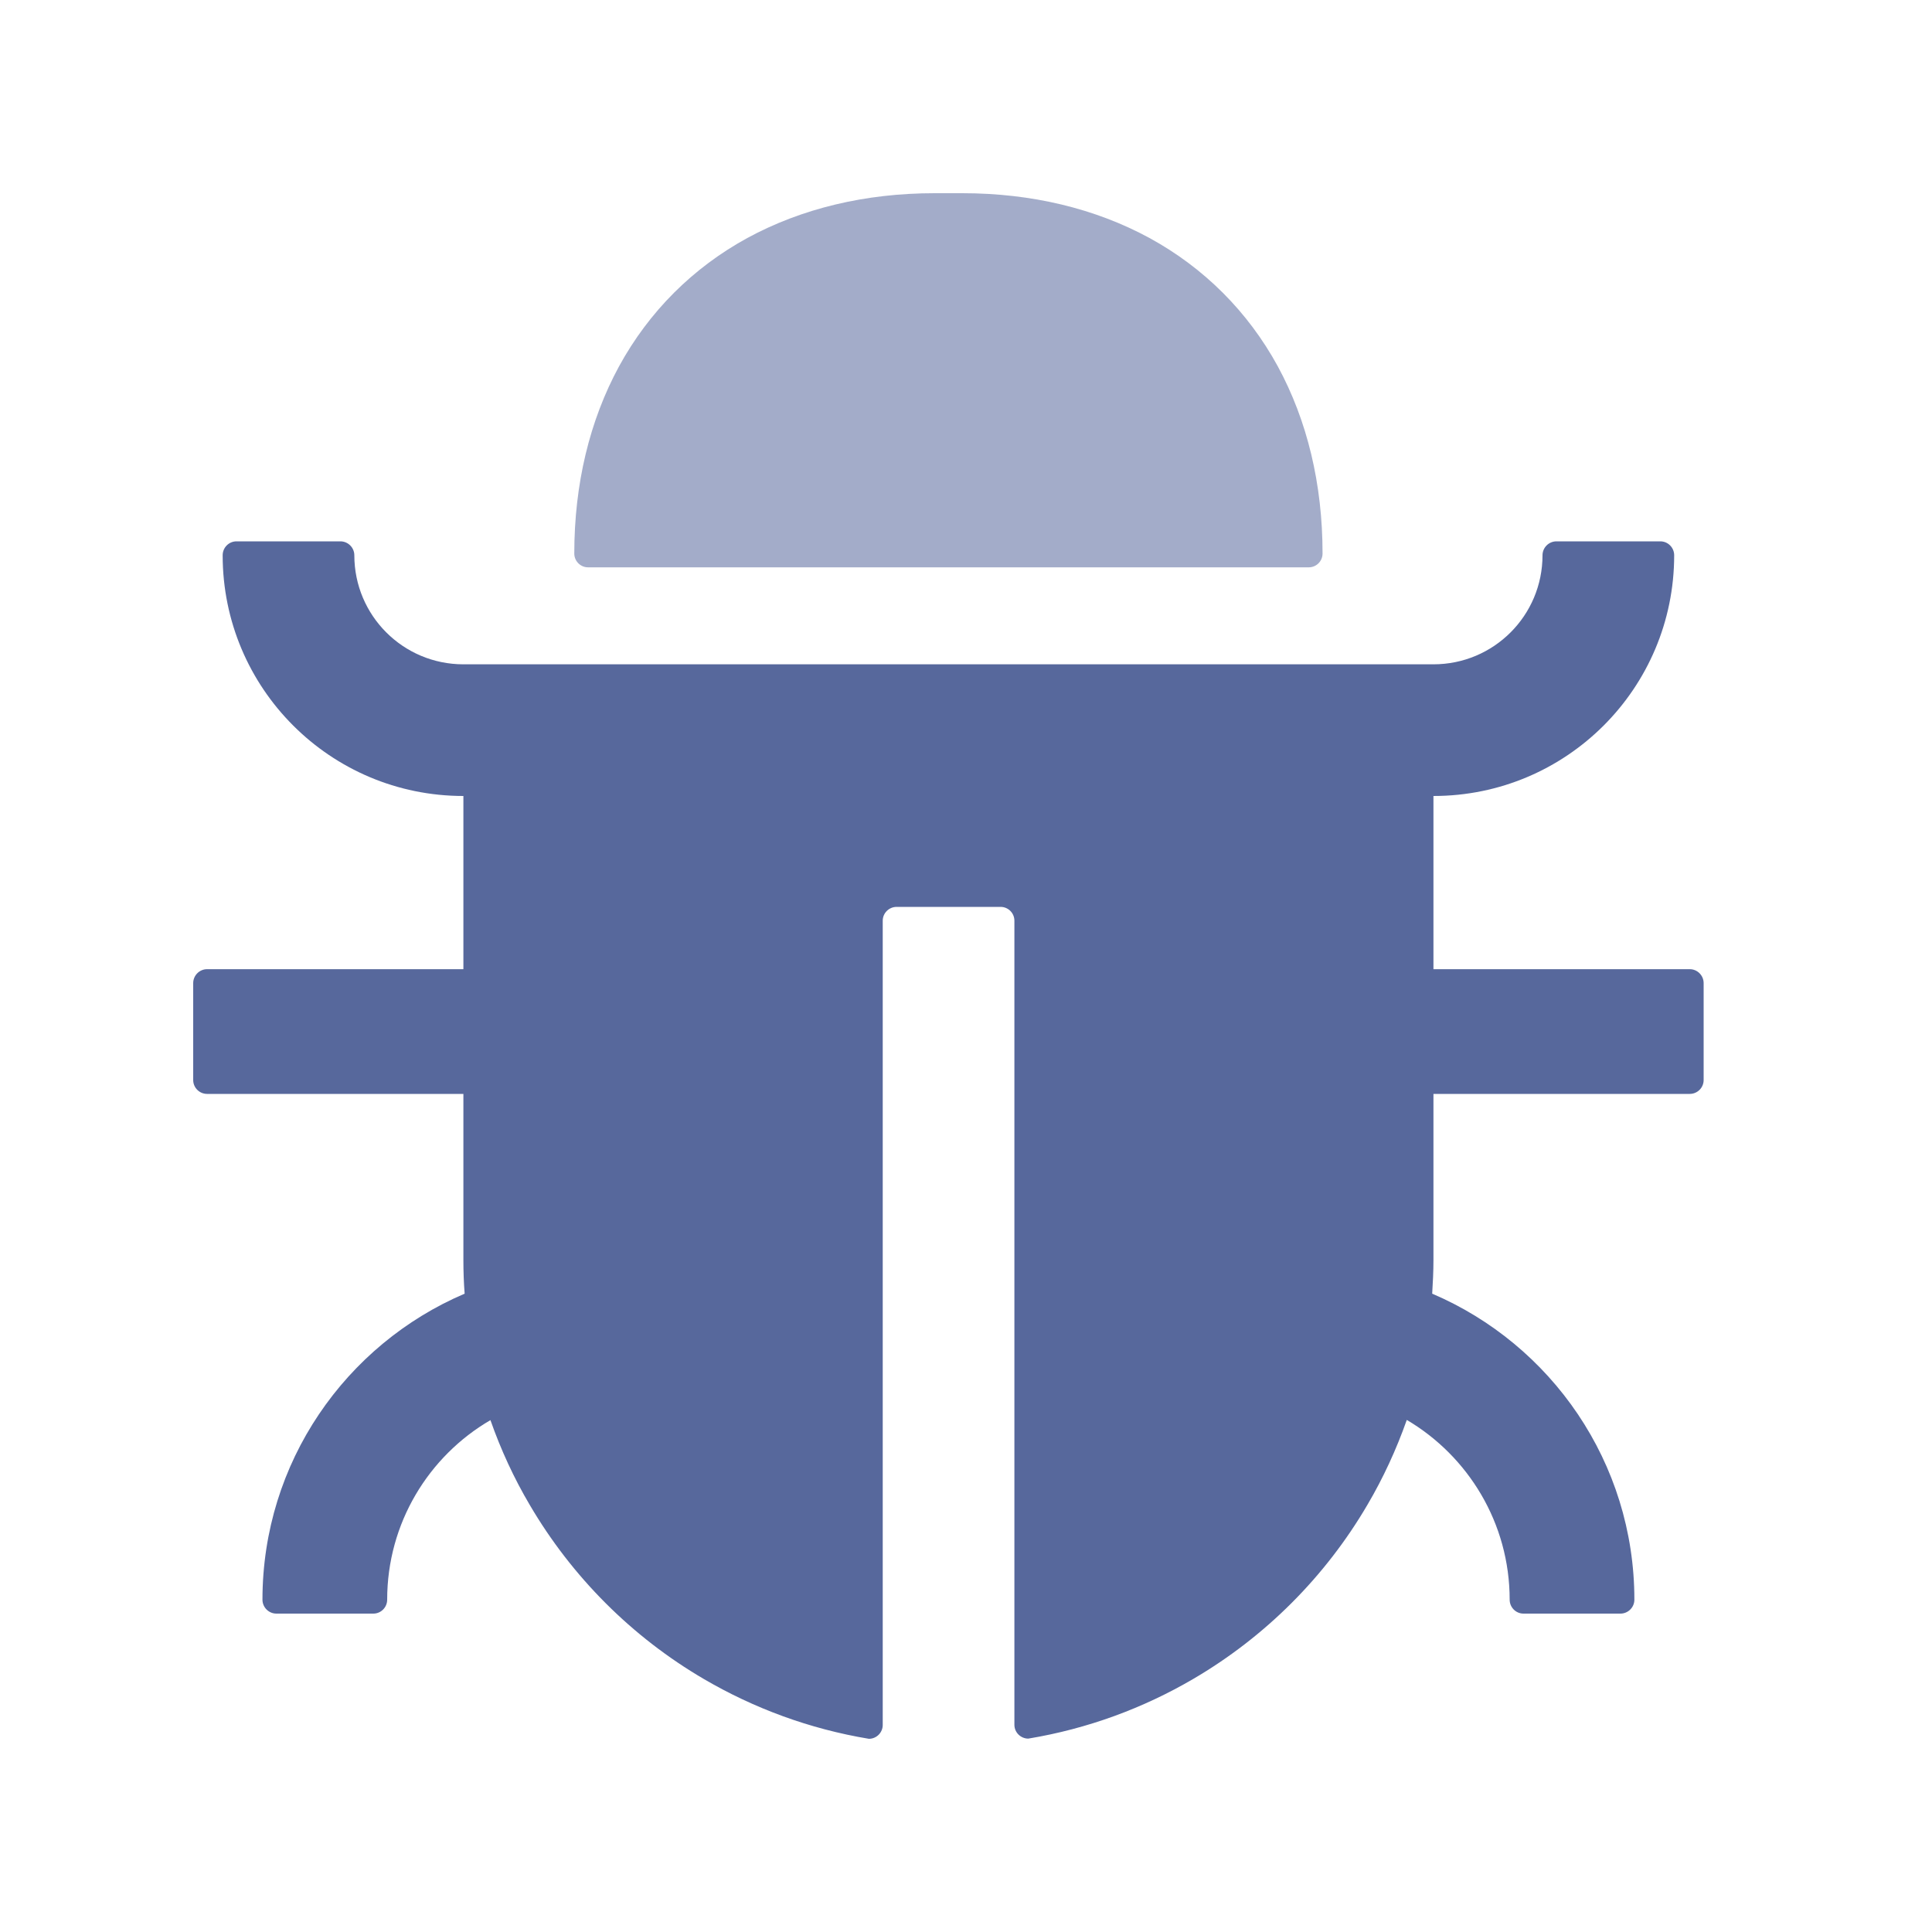 <?xml version="1.0" encoding="UTF-8"?>
<svg width="20px" height="20px" viewBox="0 0 20 20" version="1.1" xmlns="http://www.w3.org/2000/svg" xmlns:xlink="http://www.w3.org/1999/xlink">
    <title>unsolved-bug-distribution-second-menu</title>
    <g id="unsolved-bug-distribution-second-menu" stroke="none" stroke-width="1" fill="none" fill-rule="evenodd">
        <g id="bug-fill" transform="translate(2, 2)" fill="#57689C" fill-rule="nonzero">
            <path d="M15.493,8.033 L12.839,8.033 L12.839,6.24 C14.216,6.24 15.331,5.125 15.331,3.748 C15.331,3.669 15.267,3.604 15.188,3.604 L14.112,3.604 C14.033,3.604 13.968,3.669 13.968,3.748 C13.968,4.372 13.463,4.877 12.839,4.877 L2.797,4.877 C2.173,4.877 1.668,4.372 1.668,3.748 C1.668,3.669 1.603,3.604 1.524,3.604 L0.448,3.604 C0.369,3.604 0.305,3.669 0.305,3.748 C0.305,5.125 1.42,6.24 2.797,6.24 L2.797,8.033 L0.143,8.033 C0.065,8.033 0,8.098 0,8.177 L0,9.181 C0,9.26 0.065,9.324 0.143,9.324 L2.797,9.324 L2.797,11.046 C2.797,11.162 2.801,11.279 2.81,11.392 C1.58,11.917 0.717,13.138 0.717,14.56 C0.717,14.639 0.782,14.704 0.861,14.704 L1.865,14.704 C1.944,14.704 2.008,14.639 2.008,14.56 C2.008,13.768 2.437,13.074 3.077,12.701 C3.185,13.009 3.321,13.303 3.484,13.579 C3.92,14.323 4.542,14.946 5.286,15.381 C5.804,15.684 6.38,15.898 6.995,16 C7.074,16 7.138,15.935 7.138,15.857 L7.138,7.531 C7.138,7.452 7.203,7.388 7.282,7.388 L8.358,7.388 C8.437,7.388 8.501,7.452 8.501,7.531 L8.501,15.855 C8.501,15.934 8.566,15.998 8.645,15.998 C9.26,15.896 9.835,15.683 10.353,15.38 C11.098,14.944 11.72,14.322 12.156,13.577 C12.319,13.3 12.455,13.005 12.563,12.699 C13.199,13.074 13.628,13.768 13.628,14.56 C13.628,14.639 13.692,14.704 13.771,14.704 L14.775,14.704 C14.854,14.704 14.919,14.639 14.919,14.56 C14.919,13.138 14.056,11.917 12.826,11.392 C12.833,11.277 12.839,11.162 12.839,11.046 L12.839,9.324 L15.493,9.324 C15.571,9.324 15.636,9.26 15.636,9.181 L15.636,8.177 C15.636,8.098 15.571,8.033 15.493,8.033 Z" id="路径"></path>
            <path d="M4.088,3.873 L11.548,3.873 C11.627,3.873 11.691,3.809 11.691,3.73 C11.691,3.012 11.533,2.354 11.227,1.791 C10.918,1.226 10.465,0.773 9.9,0.464 C9.337,0.158 8.679,0 7.961,0 L7.675,0 C6.957,0 6.299,0.158 5.736,0.464 C5.171,0.773 4.718,1.226 4.409,1.791 C4.103,2.354 3.945,3.012 3.945,3.73 C3.945,3.809 4.009,3.873 4.088,3.873 Z" id="路径" opacity="0.55"></path>
        </g>
    </g>
</svg>